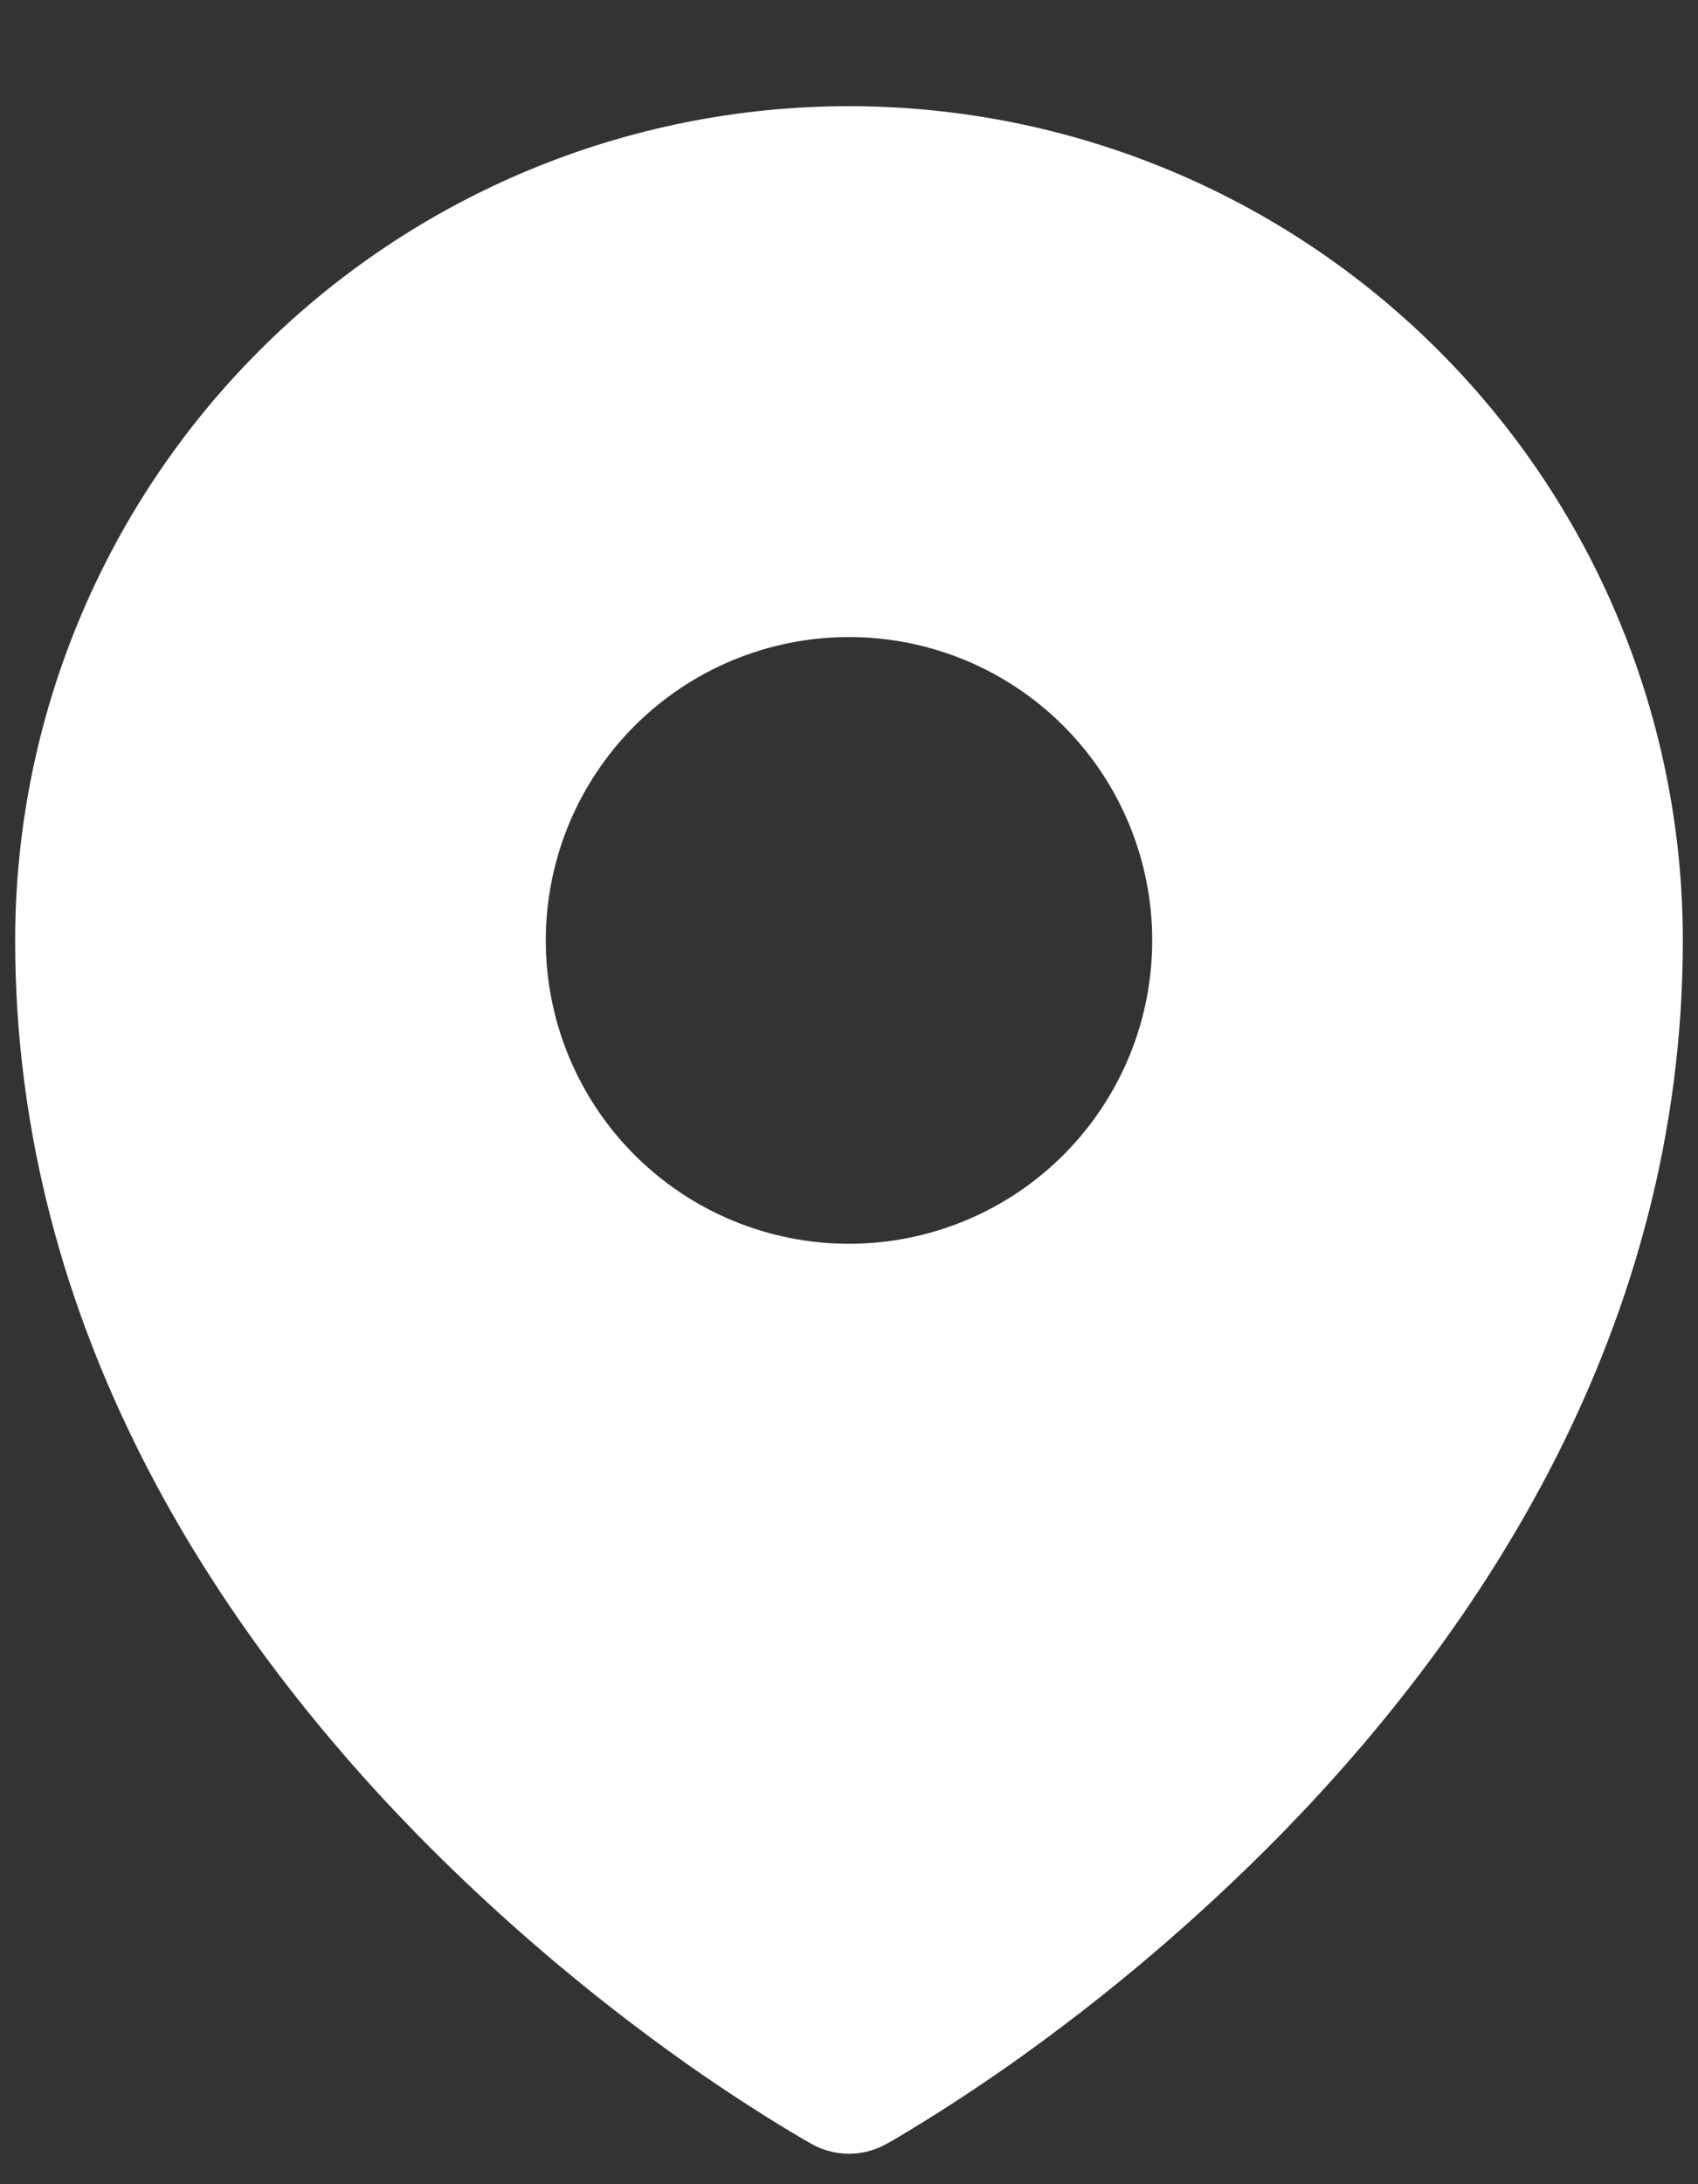 <svg width="14" height="18" viewBox="0 0 14 18" fill="none" xmlns="http://www.w3.org/2000/svg">
<rect x="0" y="0" width="14" height="18" fill="#333333" stroke="none"/>
<path fill-rule="evenodd" clip-rule="evenodd" d="M6.617 17.626L6.675 17.659L6.698 17.672C6.791 17.723 6.894 17.749 7 17.749C7.105 17.749 7.208 17.723 7.301 17.672L7.324 17.66L7.383 17.626C7.709 17.433 8.027 17.226 8.337 17.008C9.138 16.442 9.886 15.806 10.572 15.106C12.193 13.447 13.875 10.956 13.875 7.75C13.875 5.927 13.151 4.178 11.861 2.889C10.572 1.599 8.823 0.875 7 0.875C5.177 0.875 3.428 1.599 2.139 2.889C0.849 4.178 0.125 5.927 0.125 7.75C0.125 10.955 1.808 13.447 3.428 15.106C4.114 15.806 4.862 16.442 5.662 17.008C5.972 17.226 6.29 17.433 6.617 17.626ZM7 10.25C7.663 10.25 8.299 9.987 8.768 9.518C9.237 9.049 9.5 8.413 9.5 7.75C9.5 7.087 9.237 6.451 8.768 5.982C8.299 5.513 7.663 5.25 7 5.25C6.337 5.25 5.701 5.513 5.232 5.982C4.763 6.451 4.5 7.087 4.5 7.75C4.5 8.413 4.763 9.049 5.232 9.518C5.701 9.987 6.337 10.25 7 10.25Z" fill="white"/>
</svg>
